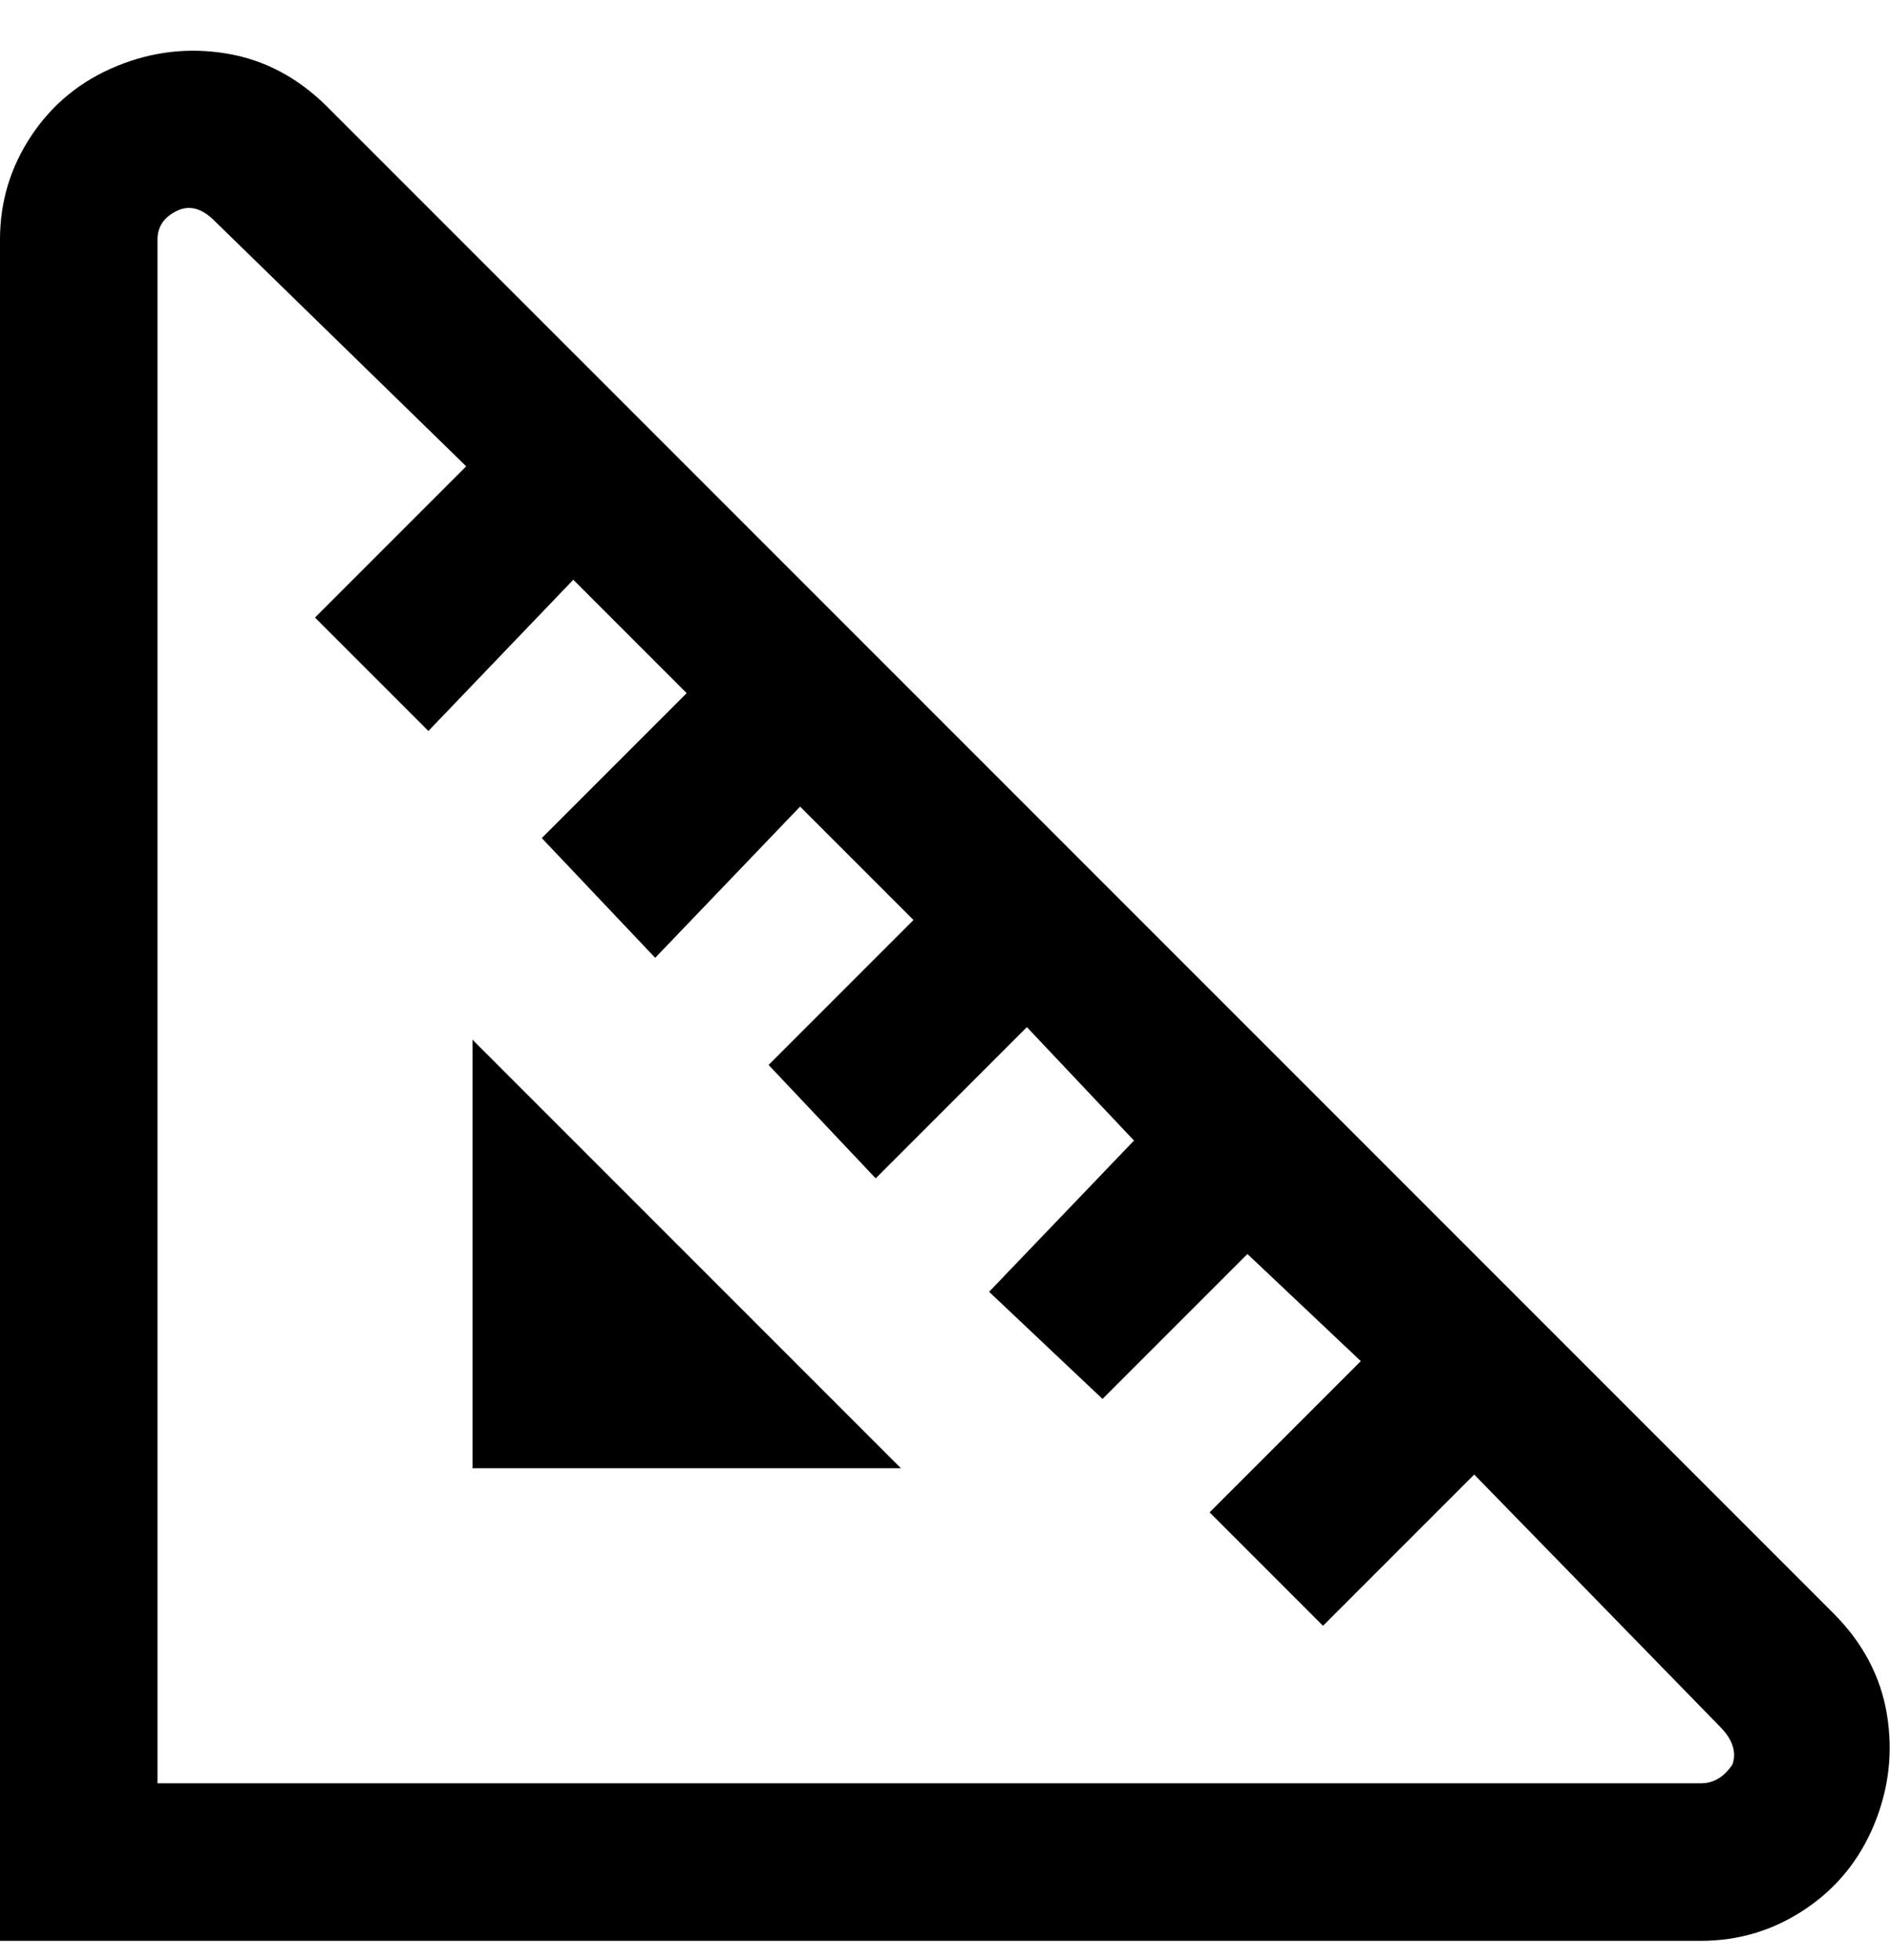 <svg viewBox="0 0 300 311" xmlns="http://www.w3.org/2000/svg"><path d="M291 256L52 17q-7-7-16-8.5t-17.5 2Q10 14 5 21.5T0 38v270h270q9 0 16.5-5t11-13.5q3.5-8.5 2-17.5t-8.5-16zm-16 24q-2 3-5 3H25V38q0-3 3-4.5t6 1.5l40 39-24 24 18 18 23-24 18 18-23 23 18 19 23-24 18 18-23 23 17 18 24-24 17 18-23 24 18 17 23-23 18 17-24 24 18 18 24-24 39 40q3 3 2 6zM75 165l68 68H75v-68z"/></svg>
